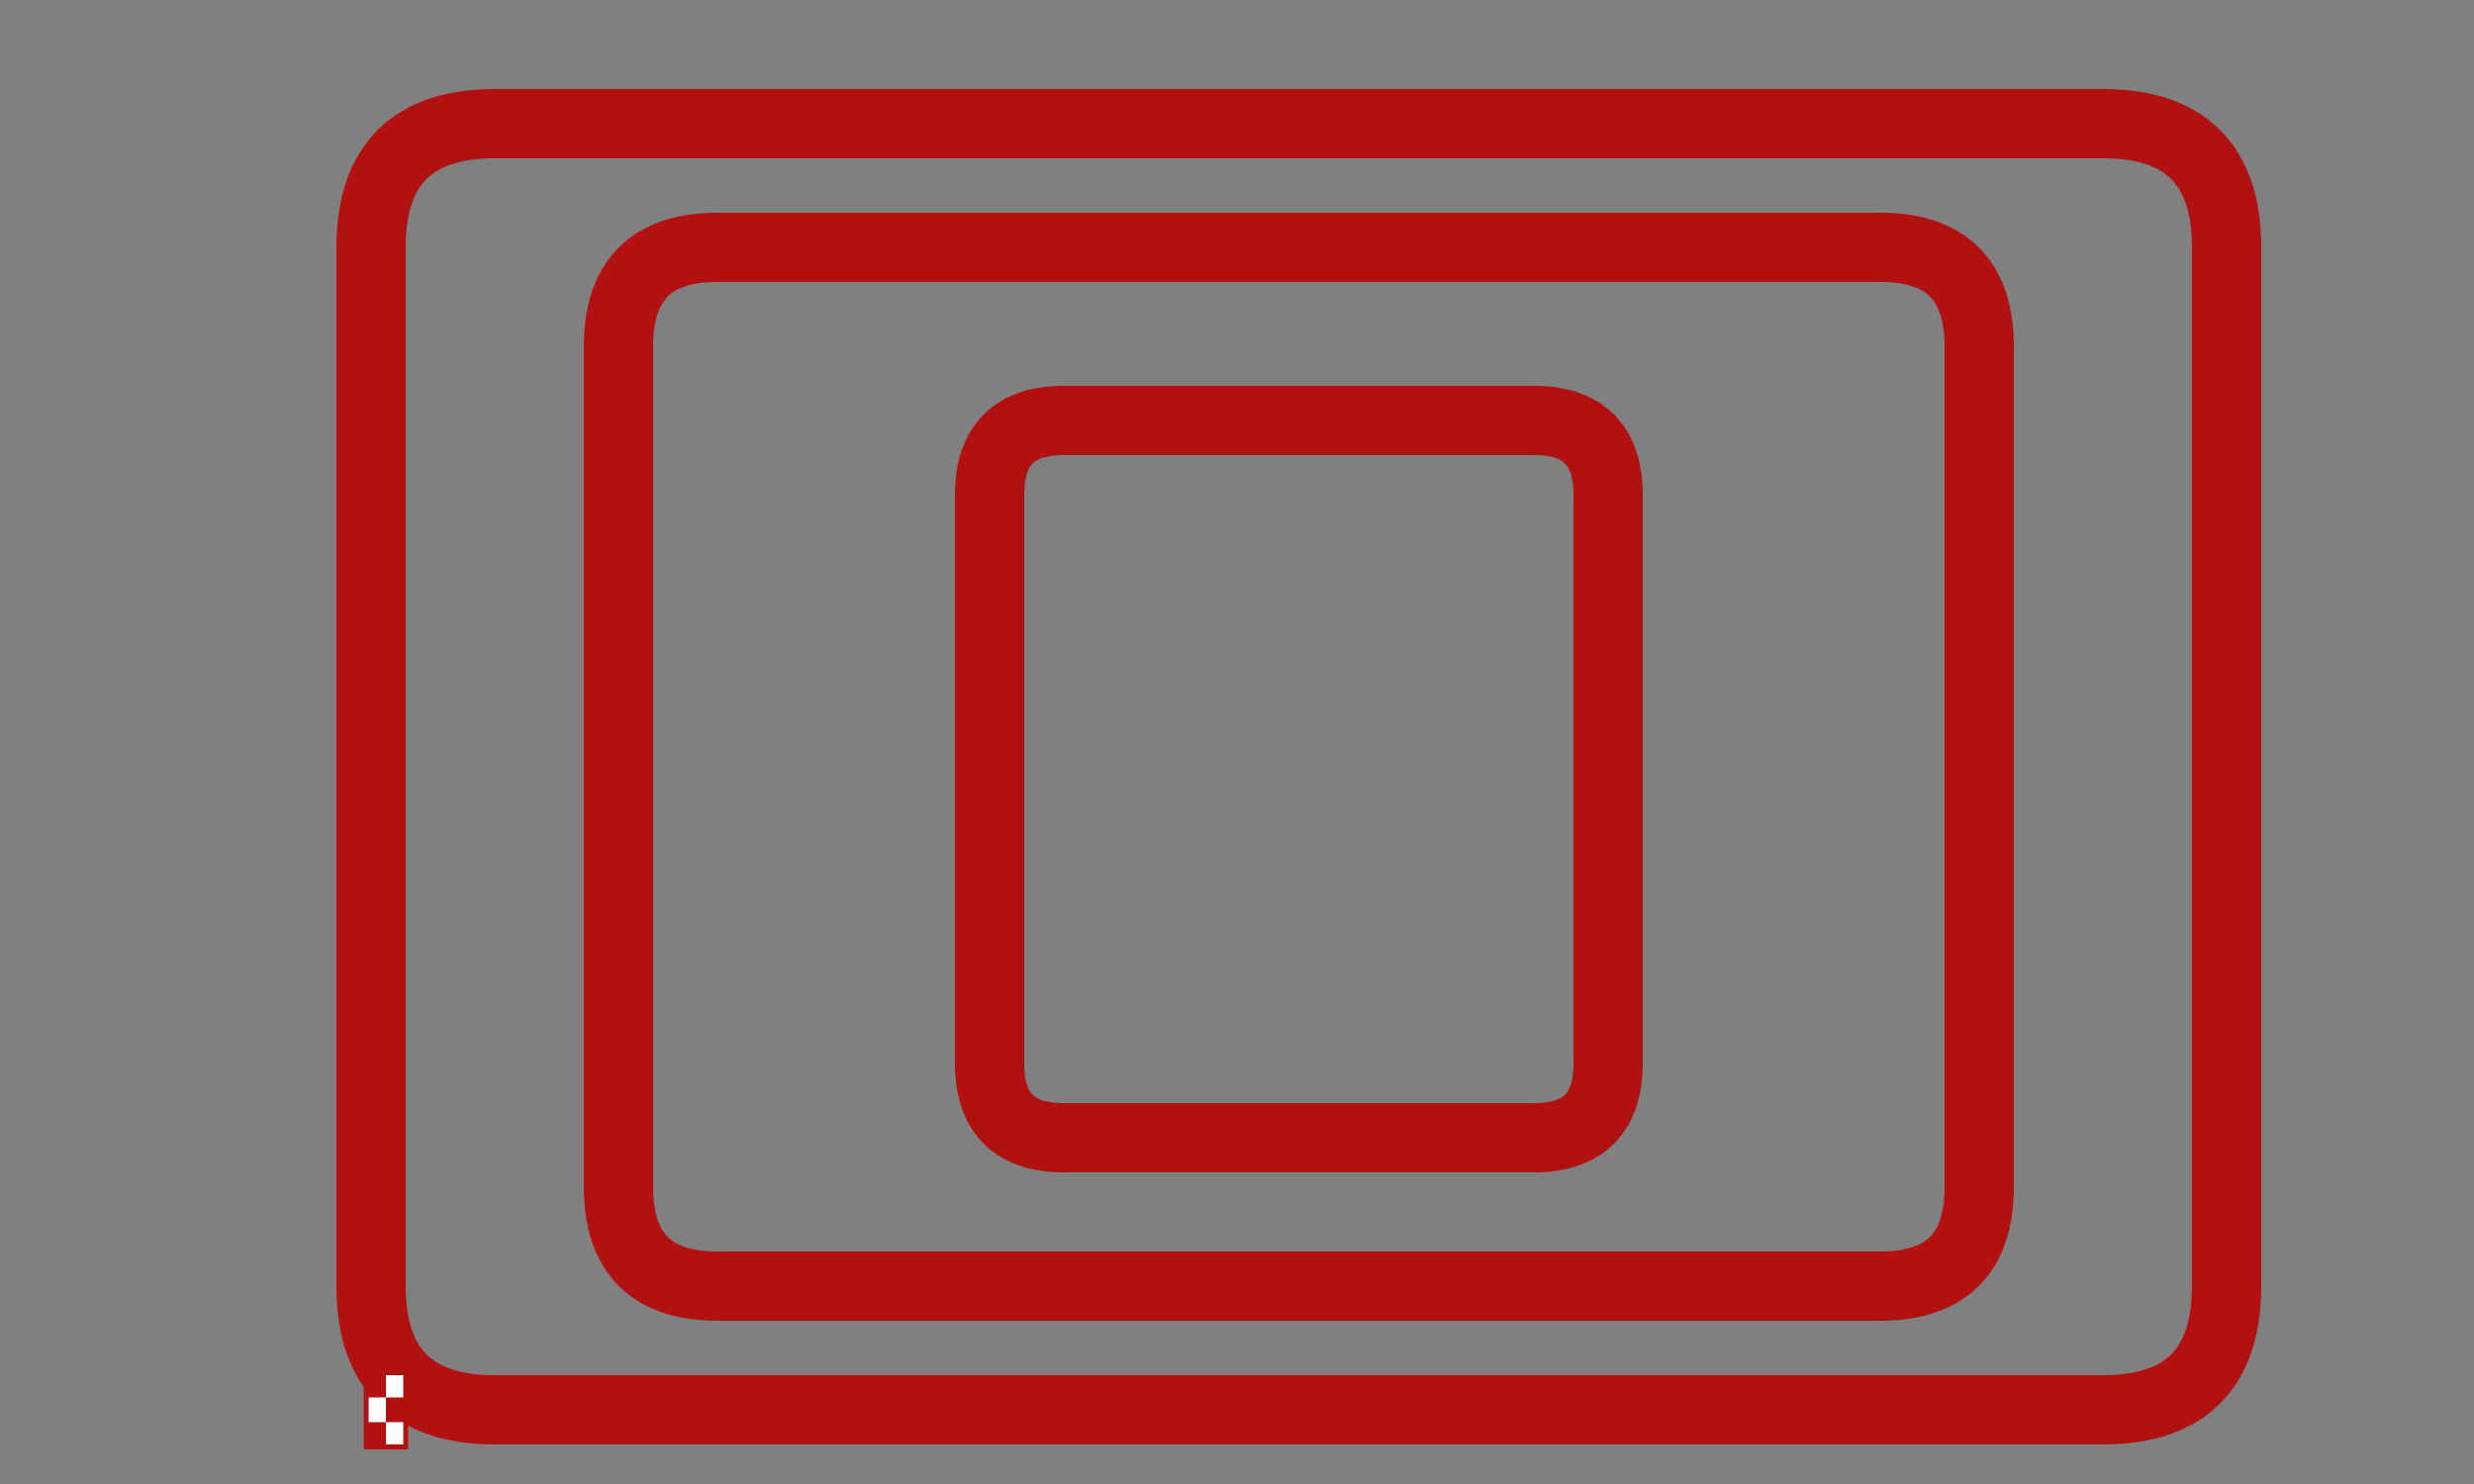 <?xml version="1.0" encoding="utf-8"?>
<svg version="1.1" xmlns="http://www.w3.org/2000/svg" xmlns:xlink="http://www.w3.org/1999/xlink" 
     viewBox="0 0 1000 600" xml:space="preserve">
<rect x="0" y="0" width="1000" height="600" fill="#808080" stroke="none"/>
<style type="text/css">
	.track{fill:none;stroke:rgb(177,17,17);stroke-width:28;stroke-linecap:round;stroke-linejoin:round;}
</style>

<!-- Kartbahn Straubing - 1060m mit 3 konzentrischen Runden -->

<!-- Äußere Runde -->
<!-- Linke lange Gerade -->
<path class="track" d="M 150,520 L 150,100"/>
<!-- Obere linke Kurve -->
<path class="track" d="M 150,100 Q 150,50 200,50"/>
<!-- Obere Gerade -->
<path class="track" d="M 200,50 L 850,50"/>
<!-- Obere rechte Kurve -->
<path class="track" d="M 850,50 Q 900,50 900,100"/>
<!-- Rechte lange Gerade -->
<path class="track" d="M 900,100 L 900,520"/>
<!-- Untere rechte Kurve -->
<path class="track" d="M 900,520 Q 900,570 850,570"/>
<!-- Untere Gerade (mit Start/Ziel links) -->
<path class="track" d="M 850,570 L 200,570"/>
<!-- Untere linke Kurve -->
<path class="track" d="M 200,570 Q 150,570 150,520"/>

<!-- Mittlere Runde -->
<!-- Linke Gerade -->
<path class="track" d="M 250,480 L 250,140"/>
<!-- Obere linke Kurve -->
<path class="track" d="M 250,140 Q 250,100 290,100"/>
<!-- Obere Gerade -->
<path class="track" d="M 290,100 L 760,100"/>
<!-- Obere rechte Kurve -->
<path class="track" d="M 760,100 Q 800,100 800,140"/>
<!-- Rechte Gerade -->
<path class="track" d="M 800,140 L 800,480"/>
<!-- Untere rechte Kurve -->
<path class="track" d="M 800,480 Q 800,520 760,520"/>
<!-- Untere Gerade -->
<path class="track" d="M 760,520 L 290,520"/>
<!-- Untere linke Kurve -->
<path class="track" d="M 290,520 Q 250,520 250,480"/>

<!-- Innere kleine Runde -->
<!-- Linke Gerade -->
<path class="track" d="M 400,430 L 400,200"/>
<!-- Obere linke Kurve -->
<path class="track" d="M 400,200 Q 400,170 430,170"/>
<!-- Obere Gerade -->
<path class="track" d="M 430,170 L 620,170"/>
<!-- Obere rechte Kurve -->
<path class="track" d="M 620,170 Q 650,170 650,200"/>
<!-- Rechte Gerade -->
<path class="track" d="M 650,200 L 650,430"/>
<!-- Untere rechte Kurve -->
<path class="track" d="M 650,430 Q 650,460 620,460"/>
<!-- Untere Gerade -->
<path class="track" d="M 620,460 L 430,460"/>
<!-- Untere linke Kurve -->
<path class="track" d="M 430,460 Q 400,460 400,430"/>

<!-- Start/Ziel Markierung (Schachbrett) unten links auf der äußeren Runde -->
<rect x="148" y="555" width="16" height="30" fill="white" stroke="rgb(177,17,17)" stroke-width="2"/>
<rect x="148" y="555" width="8" height="10" fill="rgb(177,17,17)"/>
<rect x="156" y="565" width="8" height="10" fill="rgb(177,17,17)"/>
<rect x="148" y="575" width="8" height="10" fill="rgb(177,17,17)"/>

</svg>